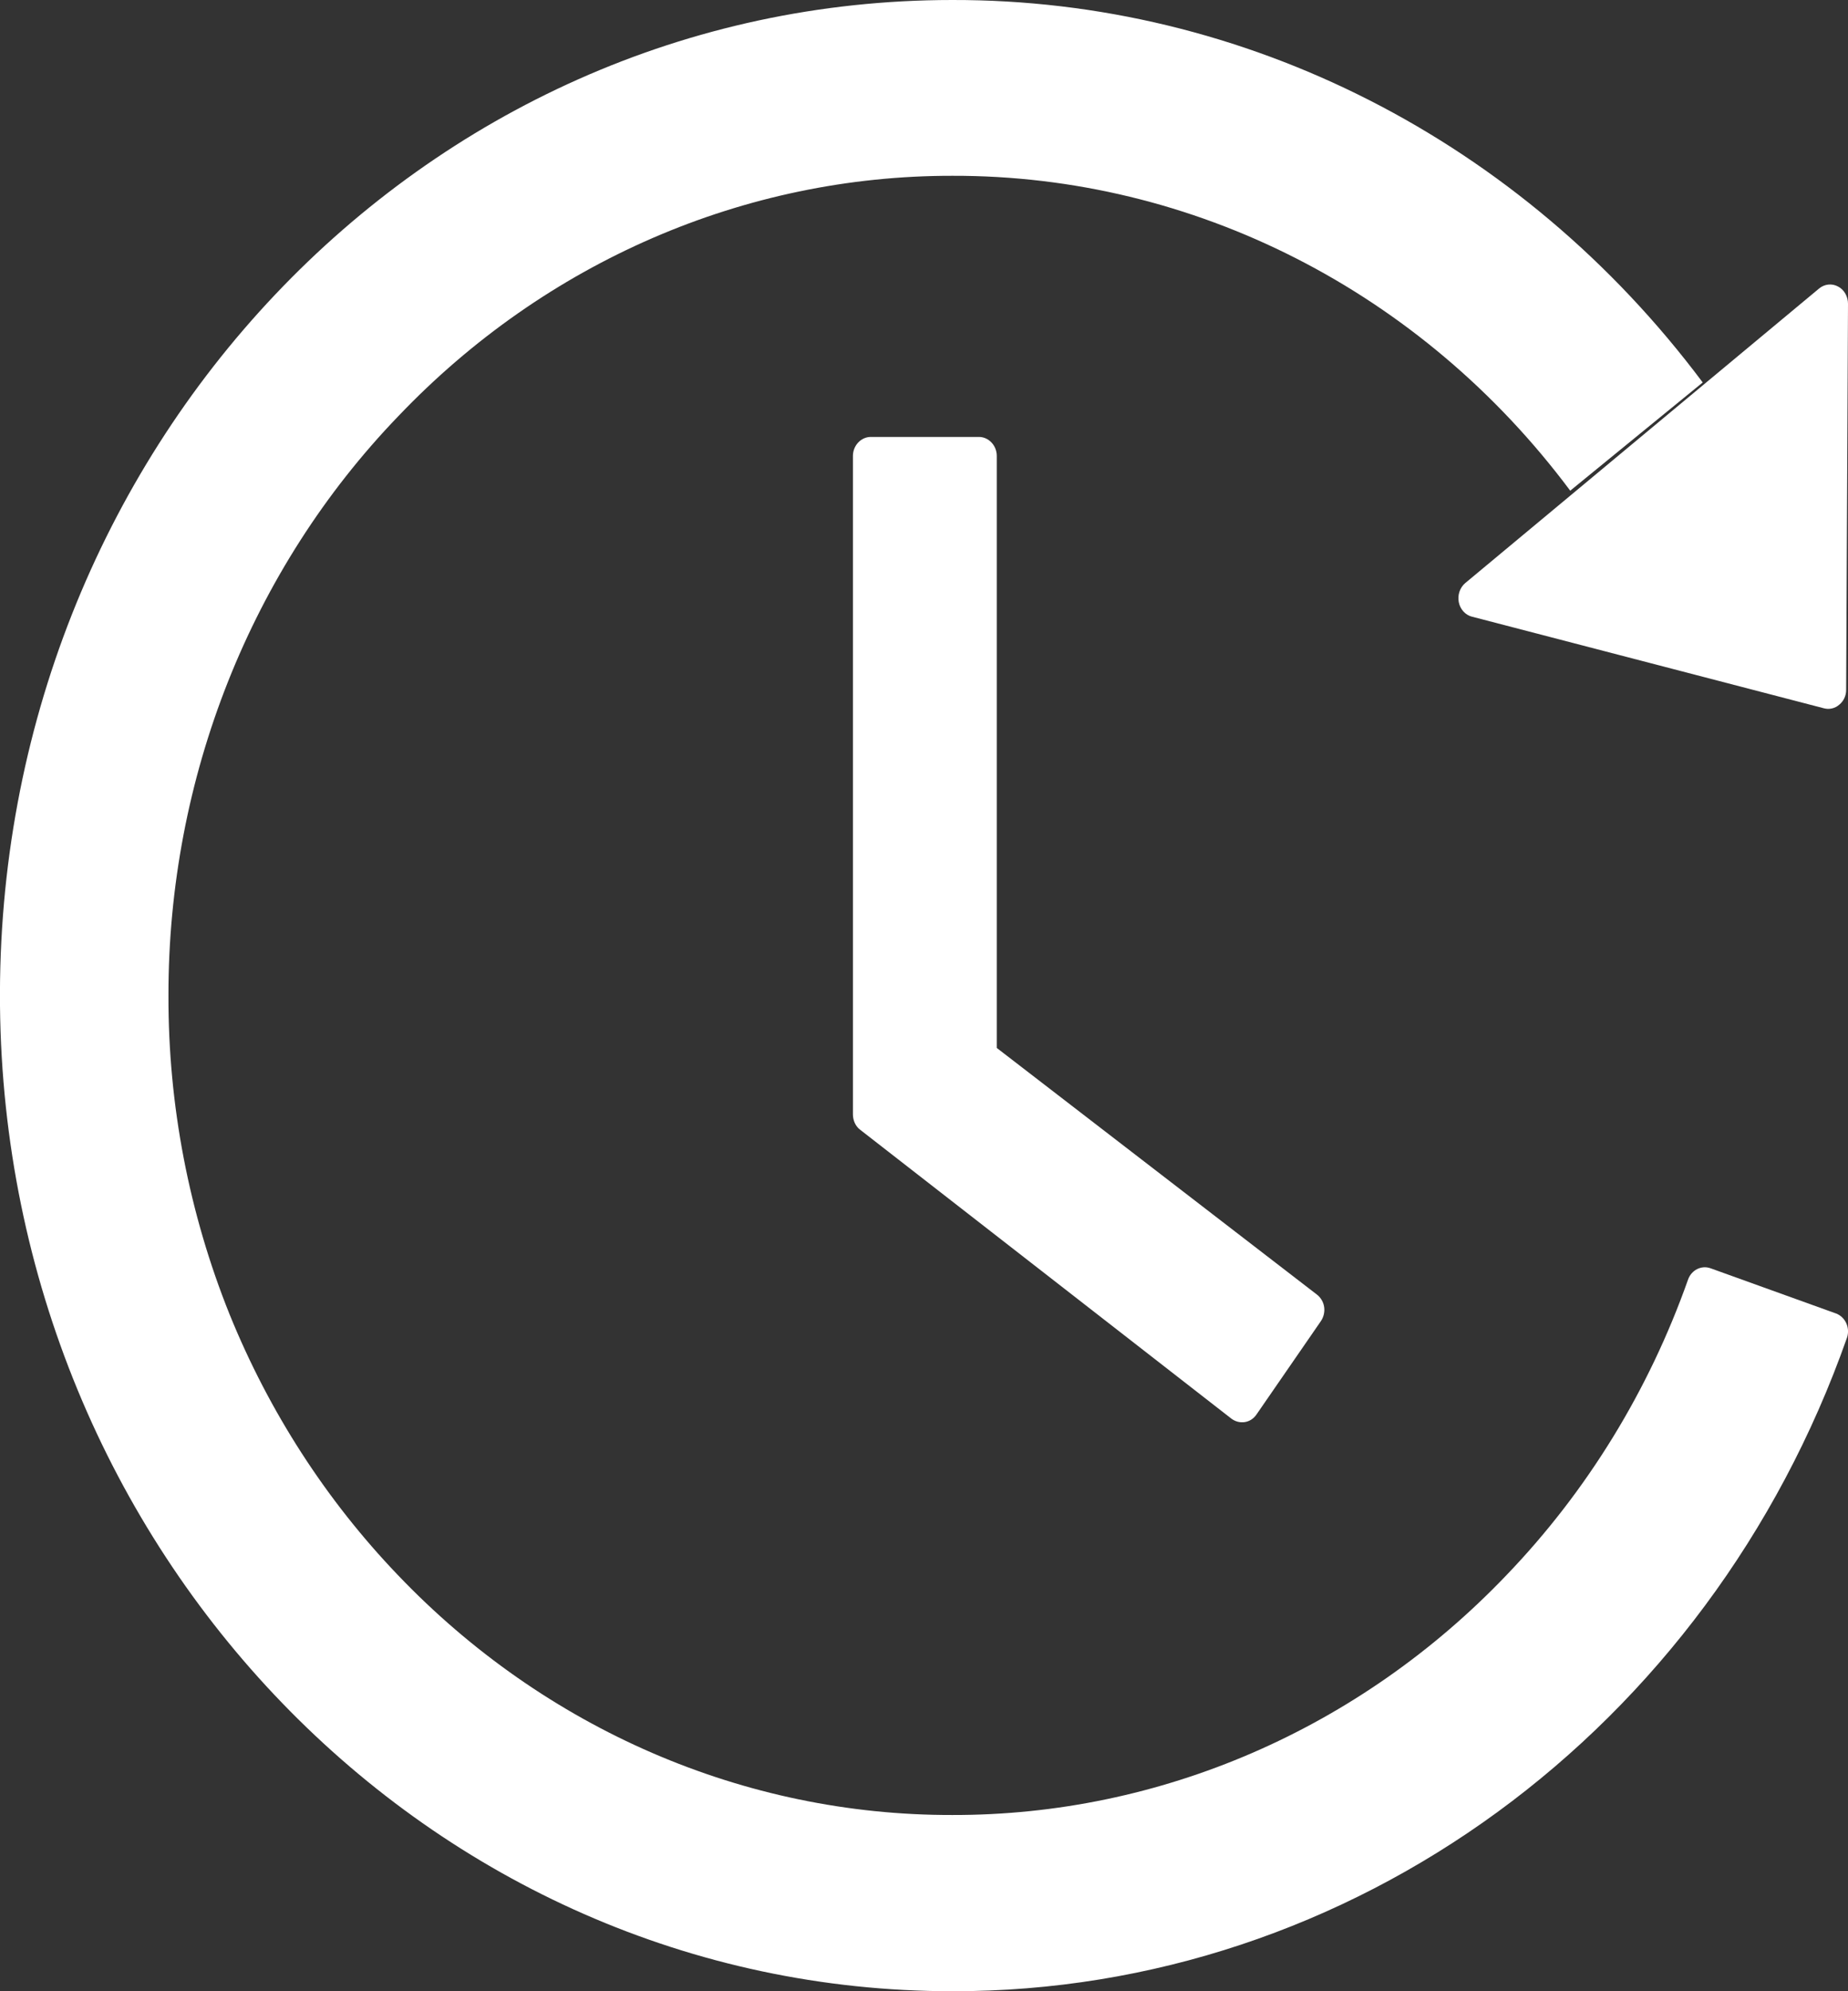 <svg width="13" height="14" viewBox="0 0 13 14" fill="none" xmlns="http://www.w3.org/2000/svg">
<rect x="0" y="0" width="13" height="14" fill="#333333" stroke="none"/>
<g id="&#231;&#173;&#137;&#229;&#190;&#133;">
<path id="&#229;&#189;&#162;&#231;&#138;&#182;" fill-rule="evenodd" clip-rule="evenodd" d="M12.831 4.98L10.356 4.336H10.355C10.308 4.324 10.272 4.284 10.262 4.234C10.252 4.183 10.27 4.131 10.308 4.099L12.796 2.029C12.834 1.997 12.886 1.991 12.929 2.014C12.973 2.036 13 2.084 13 2.136L12.987 4.851C12.987 4.892 12.969 4.93 12.938 4.955C12.908 4.981 12.868 4.99 12.831 4.98ZM6.126 3.072H6.885H6.886C6.955 3.072 7.012 3.132 7.012 3.206V7.368L9.264 9.102C9.291 9.123 9.31 9.154 9.315 9.19C9.32 9.225 9.311 9.261 9.291 9.29L8.839 9.945C8.798 10.006 8.719 10.017 8.662 9.974L6.052 7.944C6.019 7.92 6 7.878 6 7.835V3.206C6 3.132 6.057 3.072 6.126 3.072Z" fill="white"/>
<path id="&#232;&#183;&#175;&#229;&#190;&#132;" d="M12.916 9.235L12.033 8.917C11.969 8.894 11.899 8.929 11.875 8.996C11.599 9.777 11.163 10.486 10.599 11.073C9.564 12.157 8.161 12.764 6.699 12.761C5.237 12.764 3.833 12.157 2.798 11.073C2.295 10.548 1.893 9.926 1.615 9.241C1.33 8.532 1.183 7.77 1.185 7C1.183 5.47 1.765 4.002 2.802 2.926C3.836 1.842 5.238 1.234 6.7 1.236C8.396 1.232 10 2.049 11.046 3.45L11.978 2.689C10.705 0.987 8.757 -0.005 6.697 1.59112e-05C2.962 0.001 -0.037 3.17 0 7.071C0.038 10.906 3.022 14 6.7 14C9.507 14.004 12.019 12.169 12.993 9.405C13.016 9.336 12.982 9.26 12.916 9.235Z" fill="white"/>
</g>
</svg>
